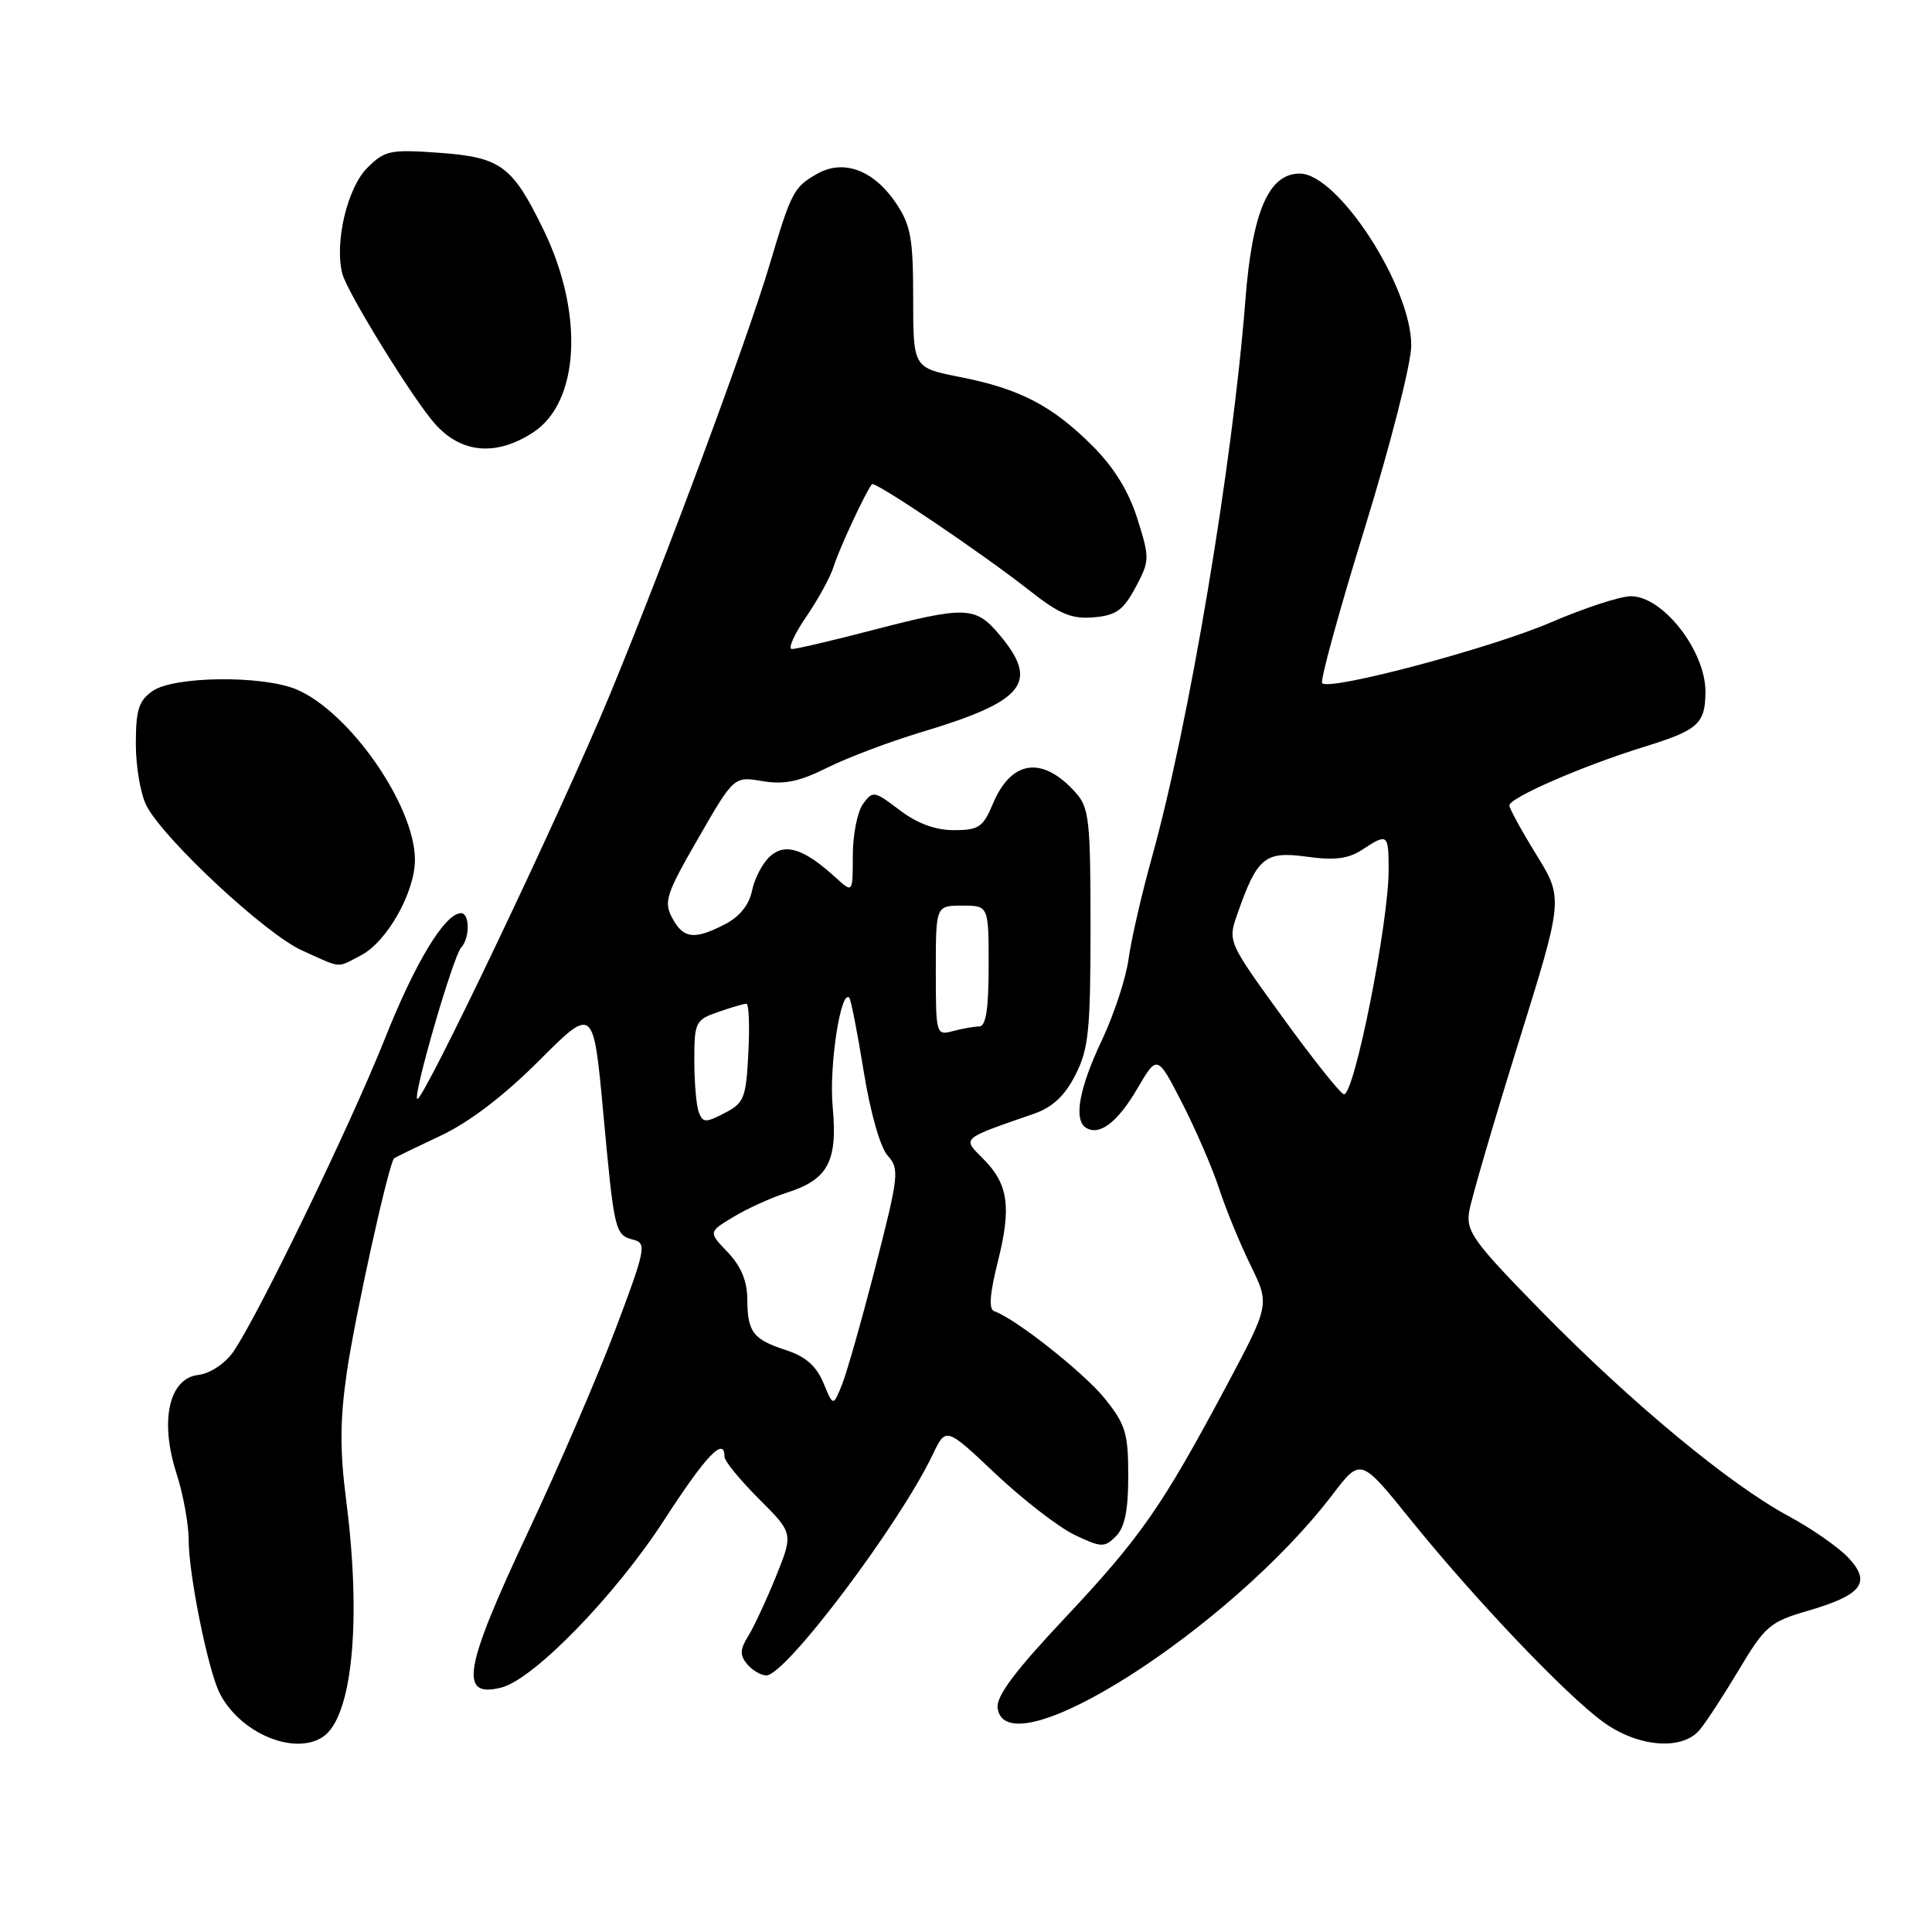 <?xml version="1.0" encoding="UTF-8" standalone="no"?>
<!DOCTYPE svg PUBLIC "-//W3C//DTD SVG 1.1//EN" "http://www.w3.org/Graphics/SVG/1.1/DTD/svg11.dtd" >
<svg xmlns="http://www.w3.org/2000/svg" xmlns:xlink="http://www.w3.org/1999/xlink" version="1.1" viewBox="0 0 256 256">
 <g >
 <path fill="currentColor"
d=" M 42.72 230.19 C 46.66 227.69 47.94 214.96 45.88 198.88 C 45.02 192.23 45.04 188.11 45.96 181.81 C 47.05 174.33 51.52 154.09 52.22 153.49 C 52.37 153.35 55.14 152.01 58.36 150.50 C 62.16 148.72 66.75 145.22 71.42 140.55 C 78.63 133.34 78.63 133.34 79.93 147.40 C 81.41 163.38 81.47 163.63 83.99 164.29 C 85.70 164.73 85.51 165.66 81.55 176.14 C 79.19 182.39 73.99 194.45 70.00 202.93 C 61.43 221.17 60.77 225.03 66.43 223.61 C 70.71 222.53 81.53 211.41 87.98 201.45 C 93.56 192.84 96.00 190.27 96.00 193.03 C 96.00 193.59 98.05 196.10 100.56 198.61 C 105.12 203.17 105.12 203.17 102.84 208.84 C 101.58 211.95 99.93 215.51 99.16 216.76 C 98.04 218.56 98.01 219.31 99.00 220.51 C 99.69 221.33 100.83 222.00 101.55 222.00 C 104.11 222.00 119.16 202.02 123.60 192.72 C 125.34 189.07 125.34 189.07 131.96 195.33 C 135.61 198.76 140.31 202.39 142.41 203.39 C 145.94 205.07 146.35 205.08 147.86 203.57 C 149.04 202.39 149.50 200.12 149.50 195.56 C 149.50 189.93 149.14 188.74 146.41 185.34 C 143.64 181.89 134.48 174.66 131.73 173.74 C 131.00 173.50 131.15 171.44 132.20 167.25 C 134.05 159.93 133.62 156.89 130.27 153.54 C 127.48 150.75 127.25 150.96 137.00 147.58 C 139.47 146.72 141.09 145.21 142.50 142.43 C 144.25 139.00 144.50 136.52 144.50 122.86 C 144.50 108.62 144.32 107.01 142.50 104.99 C 138.11 100.11 133.99 100.69 131.55 106.54 C 130.27 109.60 129.68 110.00 126.40 110.00 C 123.92 110.00 121.53 109.11 119.20 107.34 C 115.85 104.79 115.65 104.75 114.35 106.53 C 113.61 107.55 113.00 110.62 113.00 113.37 C 113.00 118.35 113.00 118.35 110.75 116.30 C 106.53 112.45 104.05 111.65 102.03 113.47 C 101.04 114.37 99.97 116.41 99.65 118.01 C 99.27 119.89 98.01 121.46 96.08 122.46 C 92.00 124.57 90.55 124.40 89.07 121.63 C 87.92 119.49 88.27 118.44 92.53 111.06 C 97.25 102.87 97.25 102.87 101.02 103.50 C 103.91 103.99 105.93 103.57 109.64 101.71 C 112.32 100.38 117.88 98.28 122.00 97.04 C 135.82 92.90 137.78 90.46 132.41 84.08 C 129.26 80.33 127.95 80.29 115.60 83.50 C 110.30 84.88 105.51 86.00 104.94 86.00 C 104.37 86.00 105.21 84.09 106.81 81.75 C 108.42 79.41 110.07 76.38 110.49 75.00 C 111.17 72.77 114.78 65.02 115.54 64.16 C 115.93 63.72 130.17 73.33 136.40 78.24 C 140.38 81.37 141.99 82.05 144.90 81.80 C 147.88 81.55 148.84 80.87 150.46 77.84 C 152.35 74.30 152.36 73.99 150.71 68.74 C 149.55 65.07 147.61 61.93 144.75 59.07 C 139.42 53.75 135.13 51.52 127.23 49.96 C 121.00 48.74 121.00 48.74 121.00 39.52 C 121.00 31.57 120.68 29.83 118.72 26.91 C 115.76 22.53 111.78 21.05 108.28 23.03 C 105.18 24.79 104.85 25.41 102.00 35.00 C 99.02 45.02 88.23 74.07 80.83 92.00 C 74.52 107.27 55.94 146.27 55.28 145.62 C 54.72 145.05 60.06 126.67 61.11 125.55 C 62.27 124.31 62.26 121.00 61.09 121.00 C 58.97 121.00 55.02 127.50 50.99 137.65 C 46.40 149.18 34.03 174.70 30.86 179.19 C 29.77 180.72 27.80 182.01 26.26 182.19 C 22.39 182.64 21.14 188.28 23.38 195.21 C 24.27 197.97 25.00 201.95 25.00 204.05 C 25.00 208.60 27.55 221.24 29.09 224.32 C 31.72 229.57 38.86 232.65 42.72 230.19 Z  M 225.19 229.25 C 226.01 228.29 228.36 224.69 230.41 221.26 C 233.86 215.48 234.53 214.90 239.48 213.46 C 246.74 211.35 248.01 209.70 244.91 206.40 C 243.60 205.01 240.04 202.53 237.01 200.90 C 229.21 196.71 216.20 185.92 204.34 173.84 C 195.19 164.50 194.23 163.18 194.68 160.49 C 194.96 158.85 197.88 148.85 201.17 138.28 C 207.16 119.07 207.16 119.07 203.58 113.26 C 201.61 110.07 200.00 107.13 200.00 106.72 C 200.00 105.71 209.77 101.46 217.82 98.97 C 225.02 96.75 225.96 95.91 225.98 91.68 C 226.01 86.27 220.35 79.00 216.10 79.00 C 214.72 79.00 209.94 80.56 205.50 82.47 C 197.49 85.91 176.23 91.56 175.19 90.53 C 174.90 90.23 177.43 80.99 180.83 70.00 C 184.27 58.83 187.00 48.13 187.00 45.77 C 187.00 37.96 177.29 23.00 172.22 23.00 C 168.10 23.00 165.93 28.05 165.02 39.76 C 163.31 61.66 157.55 95.98 152.61 113.69 C 151.26 118.54 149.88 124.56 149.54 127.07 C 149.21 129.58 147.60 134.46 145.97 137.91 C 142.98 144.23 142.23 148.41 143.91 149.44 C 145.69 150.54 148.09 148.71 150.70 144.25 C 153.34 139.74 153.34 139.74 156.62 146.12 C 158.42 149.63 160.64 154.75 161.54 157.50 C 162.44 160.25 164.32 164.83 165.72 167.68 C 168.25 172.86 168.25 172.86 162.49 183.68 C 153.96 199.66 151.17 203.68 141.06 214.44 C 134.42 221.50 131.97 224.79 132.19 226.35 C 133.39 234.71 163.01 215.82 176.56 198.05 C 180.29 193.16 180.29 193.16 186.88 201.33 C 195.36 211.84 207.42 224.52 212.40 228.15 C 216.99 231.50 222.83 232.00 225.19 229.25 Z  M 47.81 126.60 C 51.29 124.80 55.01 118.19 54.98 113.86 C 54.93 106.70 46.29 94.30 39.28 91.35 C 34.78 89.46 23.04 89.59 20.22 91.56 C 18.38 92.84 18.00 94.06 18.00 98.61 C 18.00 101.63 18.64 105.31 19.43 106.80 C 21.81 111.31 35.21 123.77 40.00 125.93 C 45.41 128.37 44.54 128.29 47.81 126.60 Z  M 70.61 57.32 C 76.81 53.31 77.42 41.53 72.01 30.43 C 67.87 21.93 66.37 20.83 58.11 20.24 C 51.70 19.78 50.97 19.94 48.66 22.25 C 46.02 24.89 44.31 32.12 45.35 36.24 C 45.99 38.74 54.78 52.99 57.67 56.20 C 61.16 60.08 65.73 60.48 70.61 57.32 Z  M 109.10 183.23 C 108.17 181.00 106.74 179.74 104.15 178.90 C 99.74 177.46 99.04 176.52 99.02 172.05 C 99.00 169.73 98.16 167.74 96.43 165.93 C 93.86 163.25 93.86 163.25 97.18 161.25 C 99.01 160.14 102.19 158.70 104.25 158.04 C 109.74 156.29 111.01 153.90 110.33 146.60 C 109.84 141.26 111.40 131.06 112.53 132.20 C 112.75 132.41 113.61 136.80 114.44 141.94 C 115.33 147.43 116.64 152.05 117.63 153.14 C 119.20 154.88 119.10 155.76 116.03 167.75 C 114.23 174.76 112.23 181.82 111.58 183.44 C 110.40 186.38 110.40 186.38 109.10 183.23 Z  M 92.60 147.39 C 92.27 146.54 92.00 143.44 92.00 140.52 C 92.00 135.45 92.15 135.14 95.15 134.10 C 96.88 133.49 98.57 133.00 98.90 133.00 C 99.23 133.00 99.35 135.93 99.16 139.52 C 98.86 145.50 98.60 146.16 96.01 147.49 C 93.51 148.79 93.13 148.78 92.60 147.39 Z  M 124.00 128.62 C 124.00 120.00 124.00 120.00 127.50 120.00 C 131.00 120.00 131.00 120.00 131.00 128.00 C 131.00 133.73 130.64 136.00 129.75 136.01 C 129.06 136.02 127.49 136.30 126.25 136.63 C 124.04 137.22 124.00 137.06 124.00 128.62 Z  M 170.01 134.88 C 162.69 124.78 162.68 124.76 163.95 121.13 C 166.58 113.60 167.59 112.76 173.10 113.51 C 176.84 114.03 178.65 113.80 180.49 112.60 C 183.88 110.37 184.00 110.46 184.00 115.32 C 184.00 122.27 179.48 145.00 178.09 145.00 C 177.68 145.00 174.05 140.45 170.01 134.88 Z "/>
</g>
</svg>